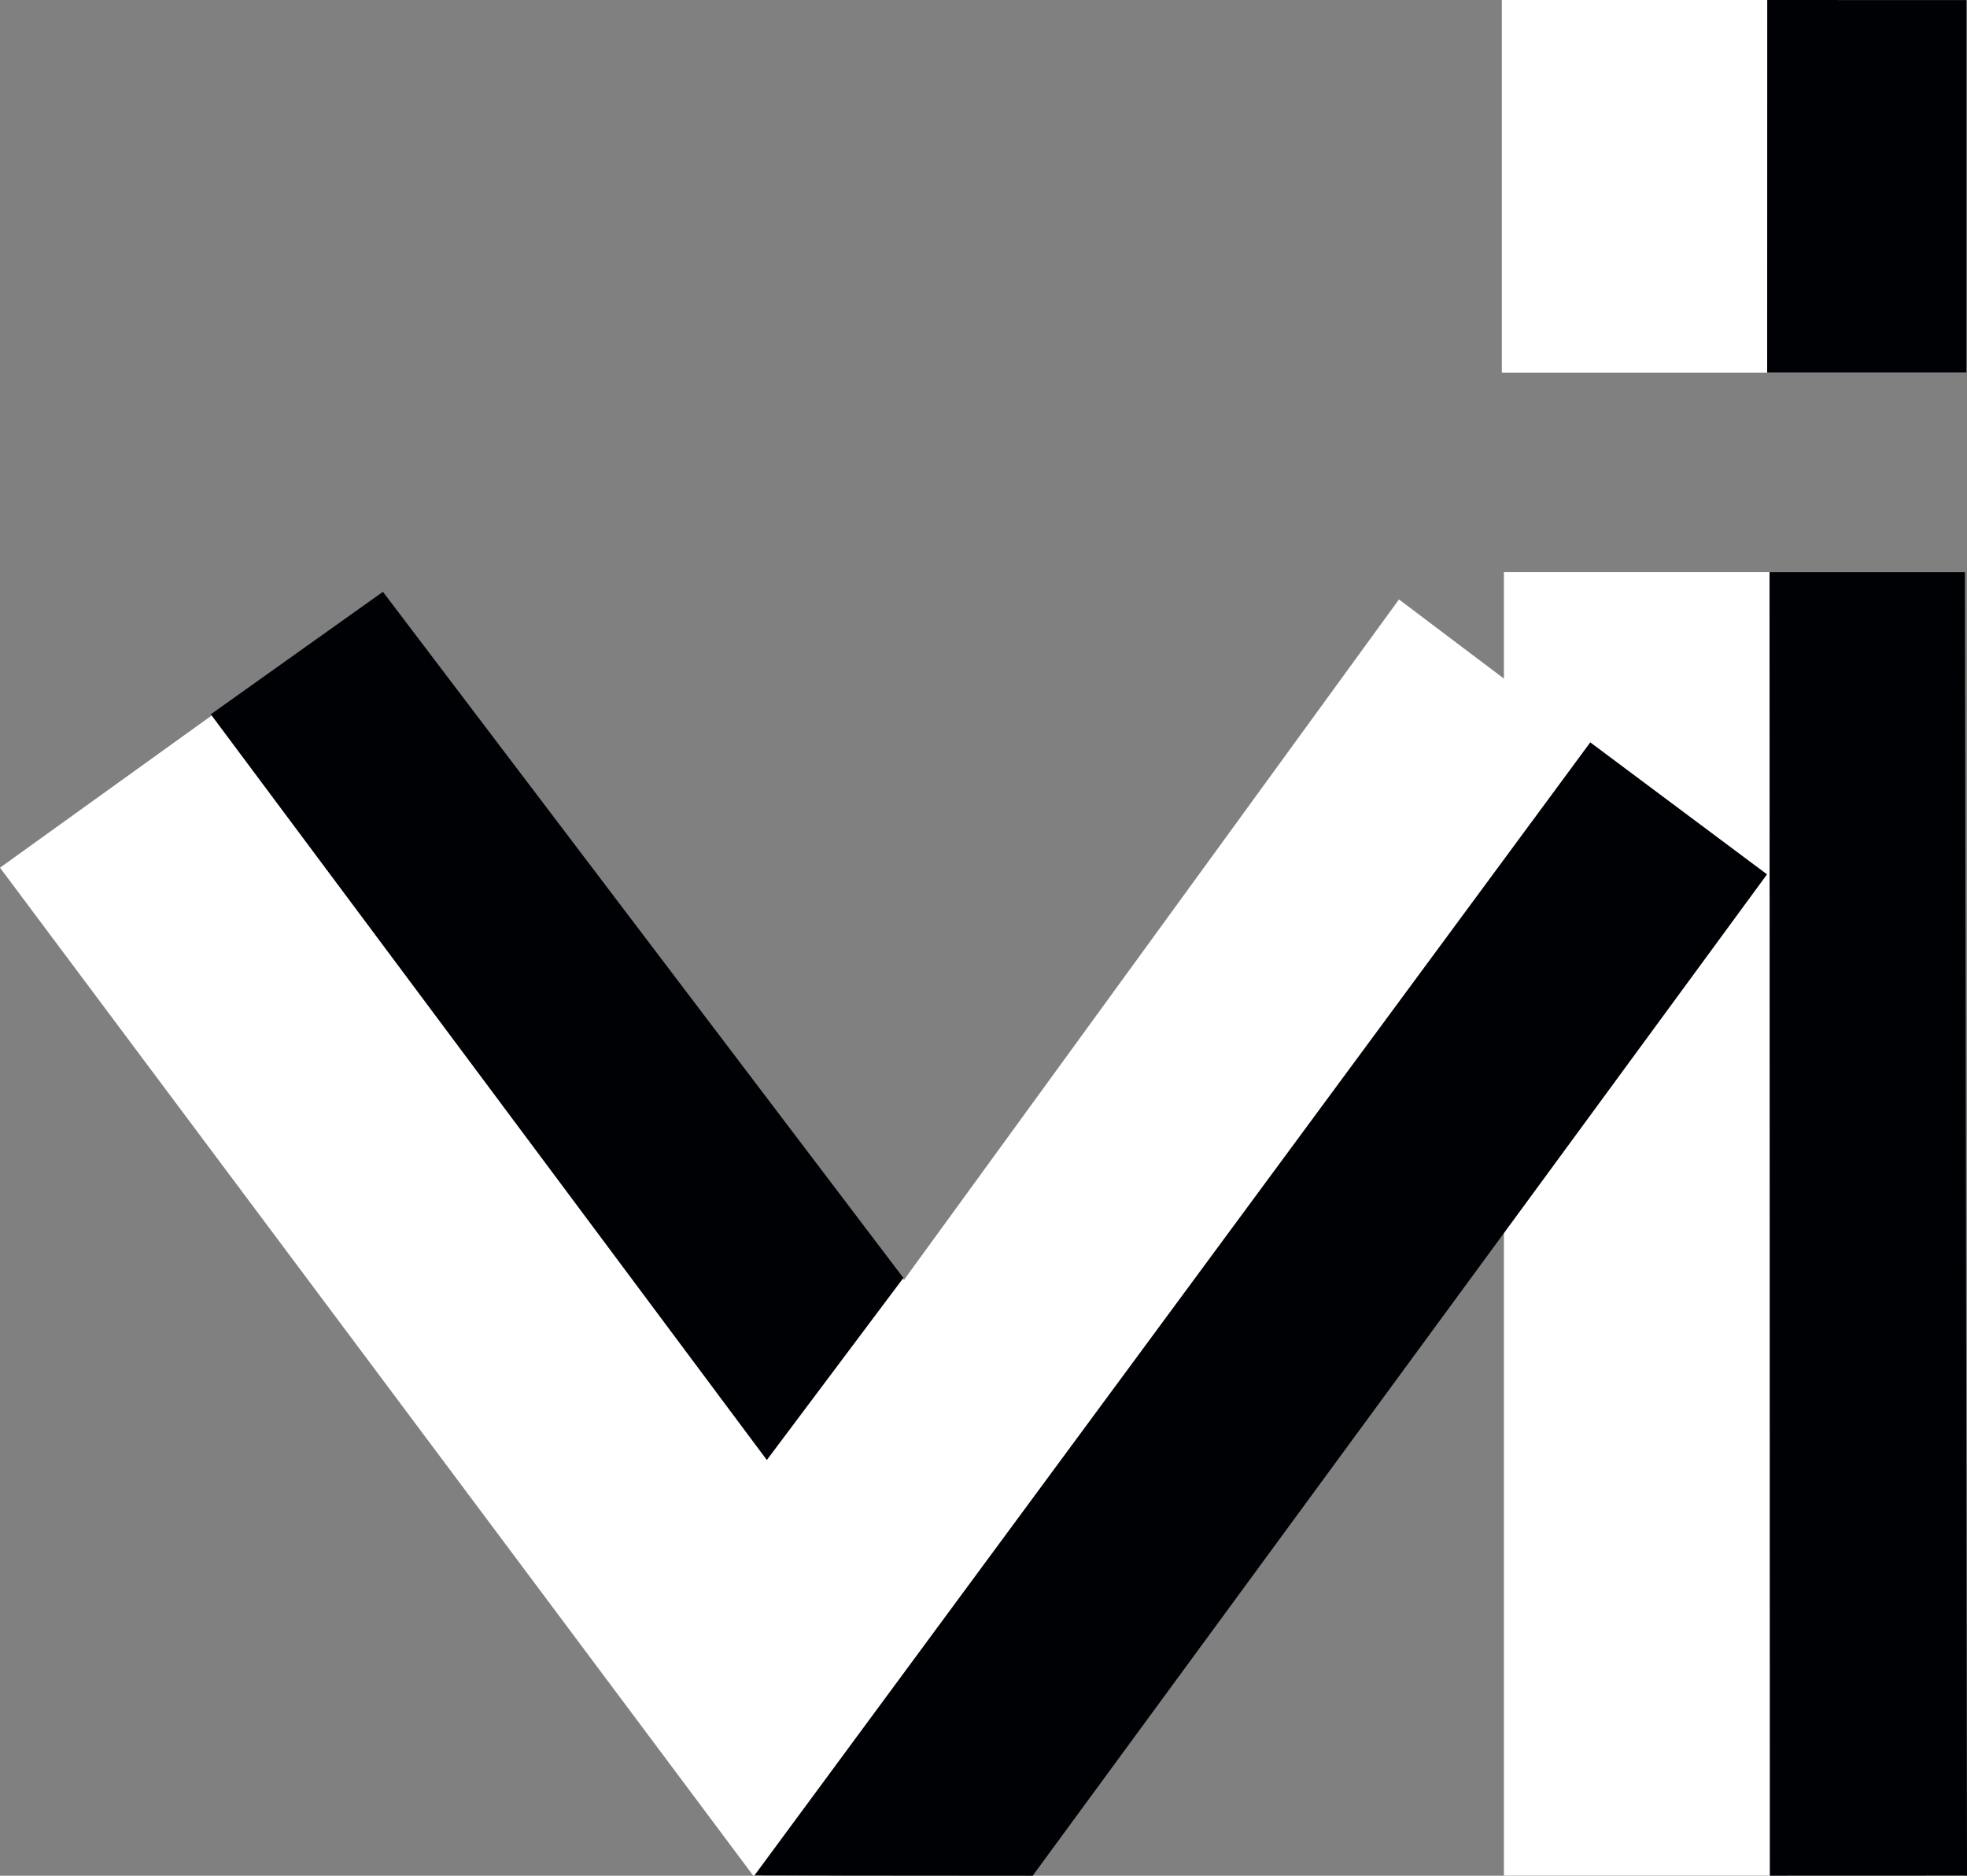 <svg id="vi-logo" data-name="Lager 1" 
    xmlns="http://www.w3.org/2000/svg" viewBox="0 0 265.77 253.4">
    <rect x="0" y="0" width="265.77" height="253.4" fill="#808080" stroke="none"/>
    <defs>
        <style>.vi-logo-svg-cls-1{fill:#fff;}.vi-logo-svg-cls-2{fill:#000104;}</style>
    </defs>
    <title>vi-logo</title>
    <rect class="vi-logo-svg-cls-1" x="202.92" width="62.75" height="50.35"/>
    <rect class="vi-logo-svg-cls-1" x="203.2" y="77.29" width="62.19" height="176.1"/>
    <polygon class="vi-logo-svg-cls-1" points="0 117.22 101.78 253.4 139.14 253.22 238.31 118.15 189.02 80.98 122.14 172.91 51.67 80.08 0 117.22"/>
    <polygon class="vi-logo-svg-cls-2" points="238.77 50.35 265.69 50.35 265.69 0.01 238.78 0 238.77 50.35"/>
    <polygon class="vi-logo-svg-cls-2" points="239.09 77.29 239.13 253.4 239.49 253.4 265.77 253.39 265.49 77.29 239.09 77.29"/>
    <polygon class="vi-logo-svg-cls-2" points="101.93 253.37 139.53 253.4 238.75 118.12 214.87 100.29 101.93 253.37"/>
    <polygon class="vi-logo-svg-cls-2" points="51.74 79.95 122.06 172.64 103.61 197.24 28.48 96.5 51.74 79.95"/>
</svg>